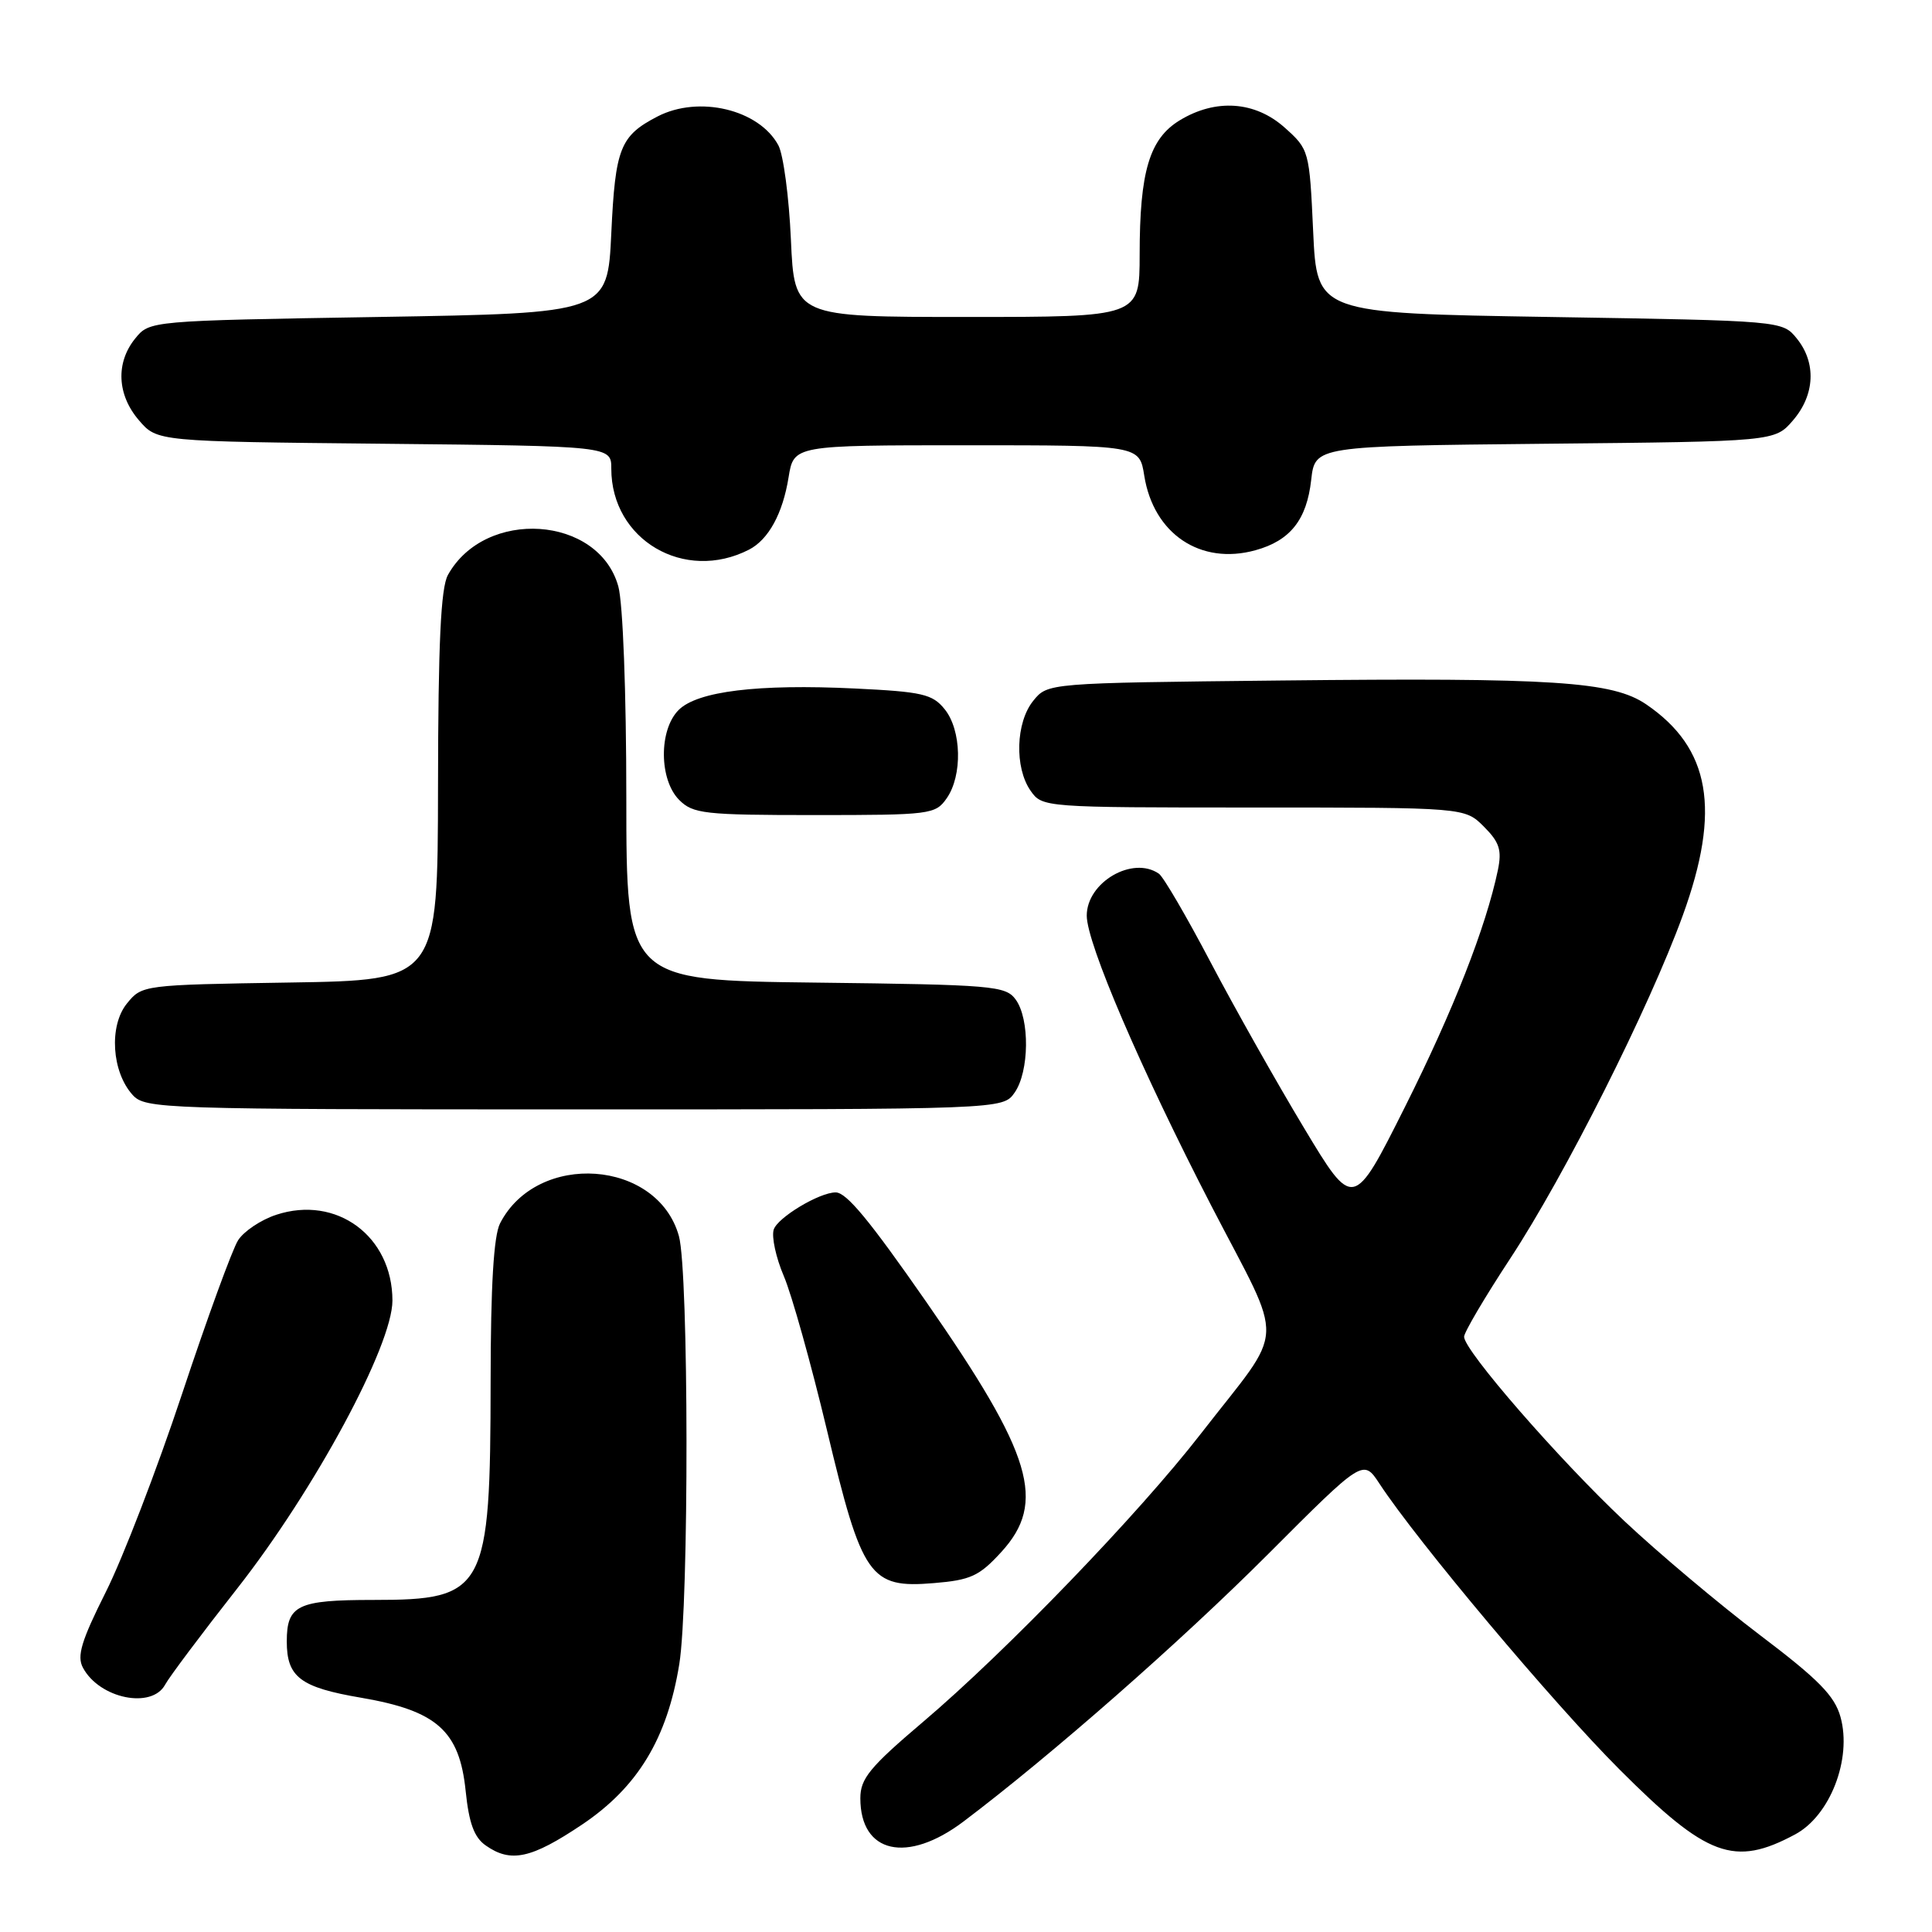 <?xml version="1.0" encoding="UTF-8" standalone="no"?>
<!DOCTYPE svg PUBLIC "-//W3C//DTD SVG 1.1//EN" "http://www.w3.org/Graphics/SVG/1.1/DTD/svg11.dtd" >
<svg xmlns="http://www.w3.org/2000/svg" xmlns:xlink="http://www.w3.org/1999/xlink" version="1.1" viewBox="0 0 256 256">
 <g >
 <path fill="currentColor"
d=" M 77.15 241.75 C 84.51 236.80 88.41 230.36 90.01 220.50 C 91.31 212.51 91.27 168.51 89.96 163.79 C 87.14 153.64 71.20 152.49 66.26 162.10 C 65.42 163.74 65.02 170.32 65.01 183.00 C 64.98 210.80 64.34 212.00 49.48 212.00 C 39.42 212.00 38.00 212.68 38.00 217.51 C 38.00 222.23 39.80 223.59 47.86 224.96 C 57.89 226.68 60.88 229.34 61.70 237.29 C 62.14 241.59 62.83 243.47 64.37 244.54 C 67.69 246.87 70.40 246.28 77.15 241.75 Z  M 237.86 243.07 C 242.50 240.59 245.41 233.07 243.88 227.52 C 243.10 224.70 240.98 222.54 233.18 216.64 C 227.83 212.58 219.75 205.79 215.22 201.53 C 206.53 193.35 194.00 178.95 194.00 177.13 C 194.00 176.54 196.75 171.88 200.10 166.78 C 207.36 155.74 218.52 133.55 222.98 121.29 C 228.06 107.31 226.64 99.13 218.13 93.33 C 213.66 90.29 205.87 89.78 169.66 90.17 C 138.82 90.50 138.82 90.50 136.91 92.86 C 134.59 95.73 134.41 101.71 136.56 104.78 C 138.10 106.98 138.31 107.00 166.10 107.00 C 194.09 107.00 194.09 107.00 196.62 109.53 C 198.69 111.60 199.02 112.64 198.48 115.28 C 196.90 122.84 192.57 133.89 186.17 146.66 C 179.32 160.33 179.32 160.33 172.76 149.41 C 169.15 143.41 163.59 133.55 160.41 127.50 C 157.23 121.45 154.15 116.17 153.56 115.77 C 150.08 113.36 144.00 116.90 144.00 121.33 C 144.00 125.00 151.18 141.71 160.50 159.76 C 170.35 178.81 170.51 175.29 159.10 190.00 C 150.89 200.59 133.34 218.80 122.33 228.14 C 115.24 234.16 114.00 235.67 114.00 238.28 C 114.00 245.60 120.21 246.99 127.67 241.36 C 139.30 232.58 156.42 217.55 168.05 205.91 C 180.63 193.31 180.63 193.31 182.79 196.60 C 187.80 204.24 205.80 225.67 214.60 234.47 C 226.19 246.07 229.79 247.40 237.86 243.07 Z  M 21.89 223.21 C 22.42 222.22 26.72 216.48 31.45 210.46 C 41.71 197.38 52.00 178.29 52.00 172.33 C 51.99 163.79 44.58 158.33 36.59 160.97 C 34.58 161.63 32.31 163.15 31.55 164.34 C 30.79 165.53 27.45 174.68 24.13 184.68 C 20.81 194.68 16.26 206.50 14.02 210.95 C 10.78 217.41 10.16 219.44 10.99 220.98 C 13.18 225.08 20.13 226.50 21.89 223.21 Z  M 132.66 205.67 C 138.71 199.07 136.83 192.78 122.73 172.50 C 115.19 161.66 112.16 158.00 110.73 158.00 C 108.57 158.00 103.03 161.33 102.52 162.93 C 102.22 163.89 102.82 166.66 103.86 169.09 C 104.90 171.51 107.47 180.69 109.57 189.48 C 114.23 209.03 115.24 210.48 123.74 209.77 C 128.61 209.37 129.76 208.84 132.66 205.67 Z  M 134.44 144.78 C 136.39 142.00 136.47 135.02 134.58 132.44 C 133.25 130.62 131.57 130.48 108.08 130.20 C 83.00 129.90 83.00 129.90 82.99 105.70 C 82.99 91.80 82.54 79.88 81.93 77.70 C 79.33 68.31 64.28 67.30 59.35 76.19 C 58.41 77.90 58.06 85.22 58.04 104.19 C 58.00 129.88 58.00 129.88 38.41 130.19 C 18.92 130.50 18.81 130.51 16.81 132.98 C 14.42 135.94 14.80 142.02 17.57 145.08 C 19.25 146.93 21.34 147.00 76.10 147.00 C 132.89 147.00 132.89 147.00 134.44 144.78 Z  M 125.44 105.78 C 127.55 102.77 127.42 96.74 125.17 93.97 C 123.56 91.97 122.20 91.66 113.28 91.23 C 100.42 90.61 92.41 91.59 89.92 94.08 C 87.28 96.72 87.33 103.33 90.00 106.00 C 91.83 107.83 93.33 108.00 107.94 108.00 C 123.29 108.00 123.95 107.92 125.44 105.78 Z  M 99.25 72.83 C 101.83 71.50 103.72 68.05 104.49 63.25 C 105.18 59.00 105.18 59.00 128.08 59.00 C 150.98 59.00 150.98 59.00 151.62 63.03 C 152.85 70.75 159.08 74.92 166.35 72.91 C 170.96 71.64 173.15 68.88 173.74 63.59 C 174.25 59.11 174.25 59.11 204.71 58.80 C 235.18 58.50 235.18 58.50 237.59 55.69 C 240.49 52.32 240.69 48.07 238.09 44.86 C 236.18 42.50 236.18 42.50 205.34 42.00 C 174.50 41.50 174.50 41.50 174.00 30.66 C 173.51 19.95 173.46 19.80 170.23 16.91 C 166.30 13.40 161.09 13.04 156.31 15.95 C 152.31 18.39 151.01 22.73 151.01 33.75 C 151.00 42.00 151.00 42.00 128.13 42.00 C 105.26 42.00 105.26 42.00 104.80 31.75 C 104.55 26.11 103.80 20.49 103.14 19.26 C 100.59 14.51 92.61 12.60 87.13 15.43 C 82.17 18.00 81.53 19.61 81.00 30.90 C 80.50 41.50 80.50 41.50 50.16 42.00 C 19.82 42.50 19.82 42.50 17.91 44.86 C 15.31 48.07 15.51 52.32 18.41 55.69 C 20.82 58.50 20.82 58.50 50.91 58.80 C 81.00 59.11 81.00 59.11 81.00 62.10 C 81.00 71.53 90.68 77.22 99.25 72.83 Z "/>
</g>
</svg>